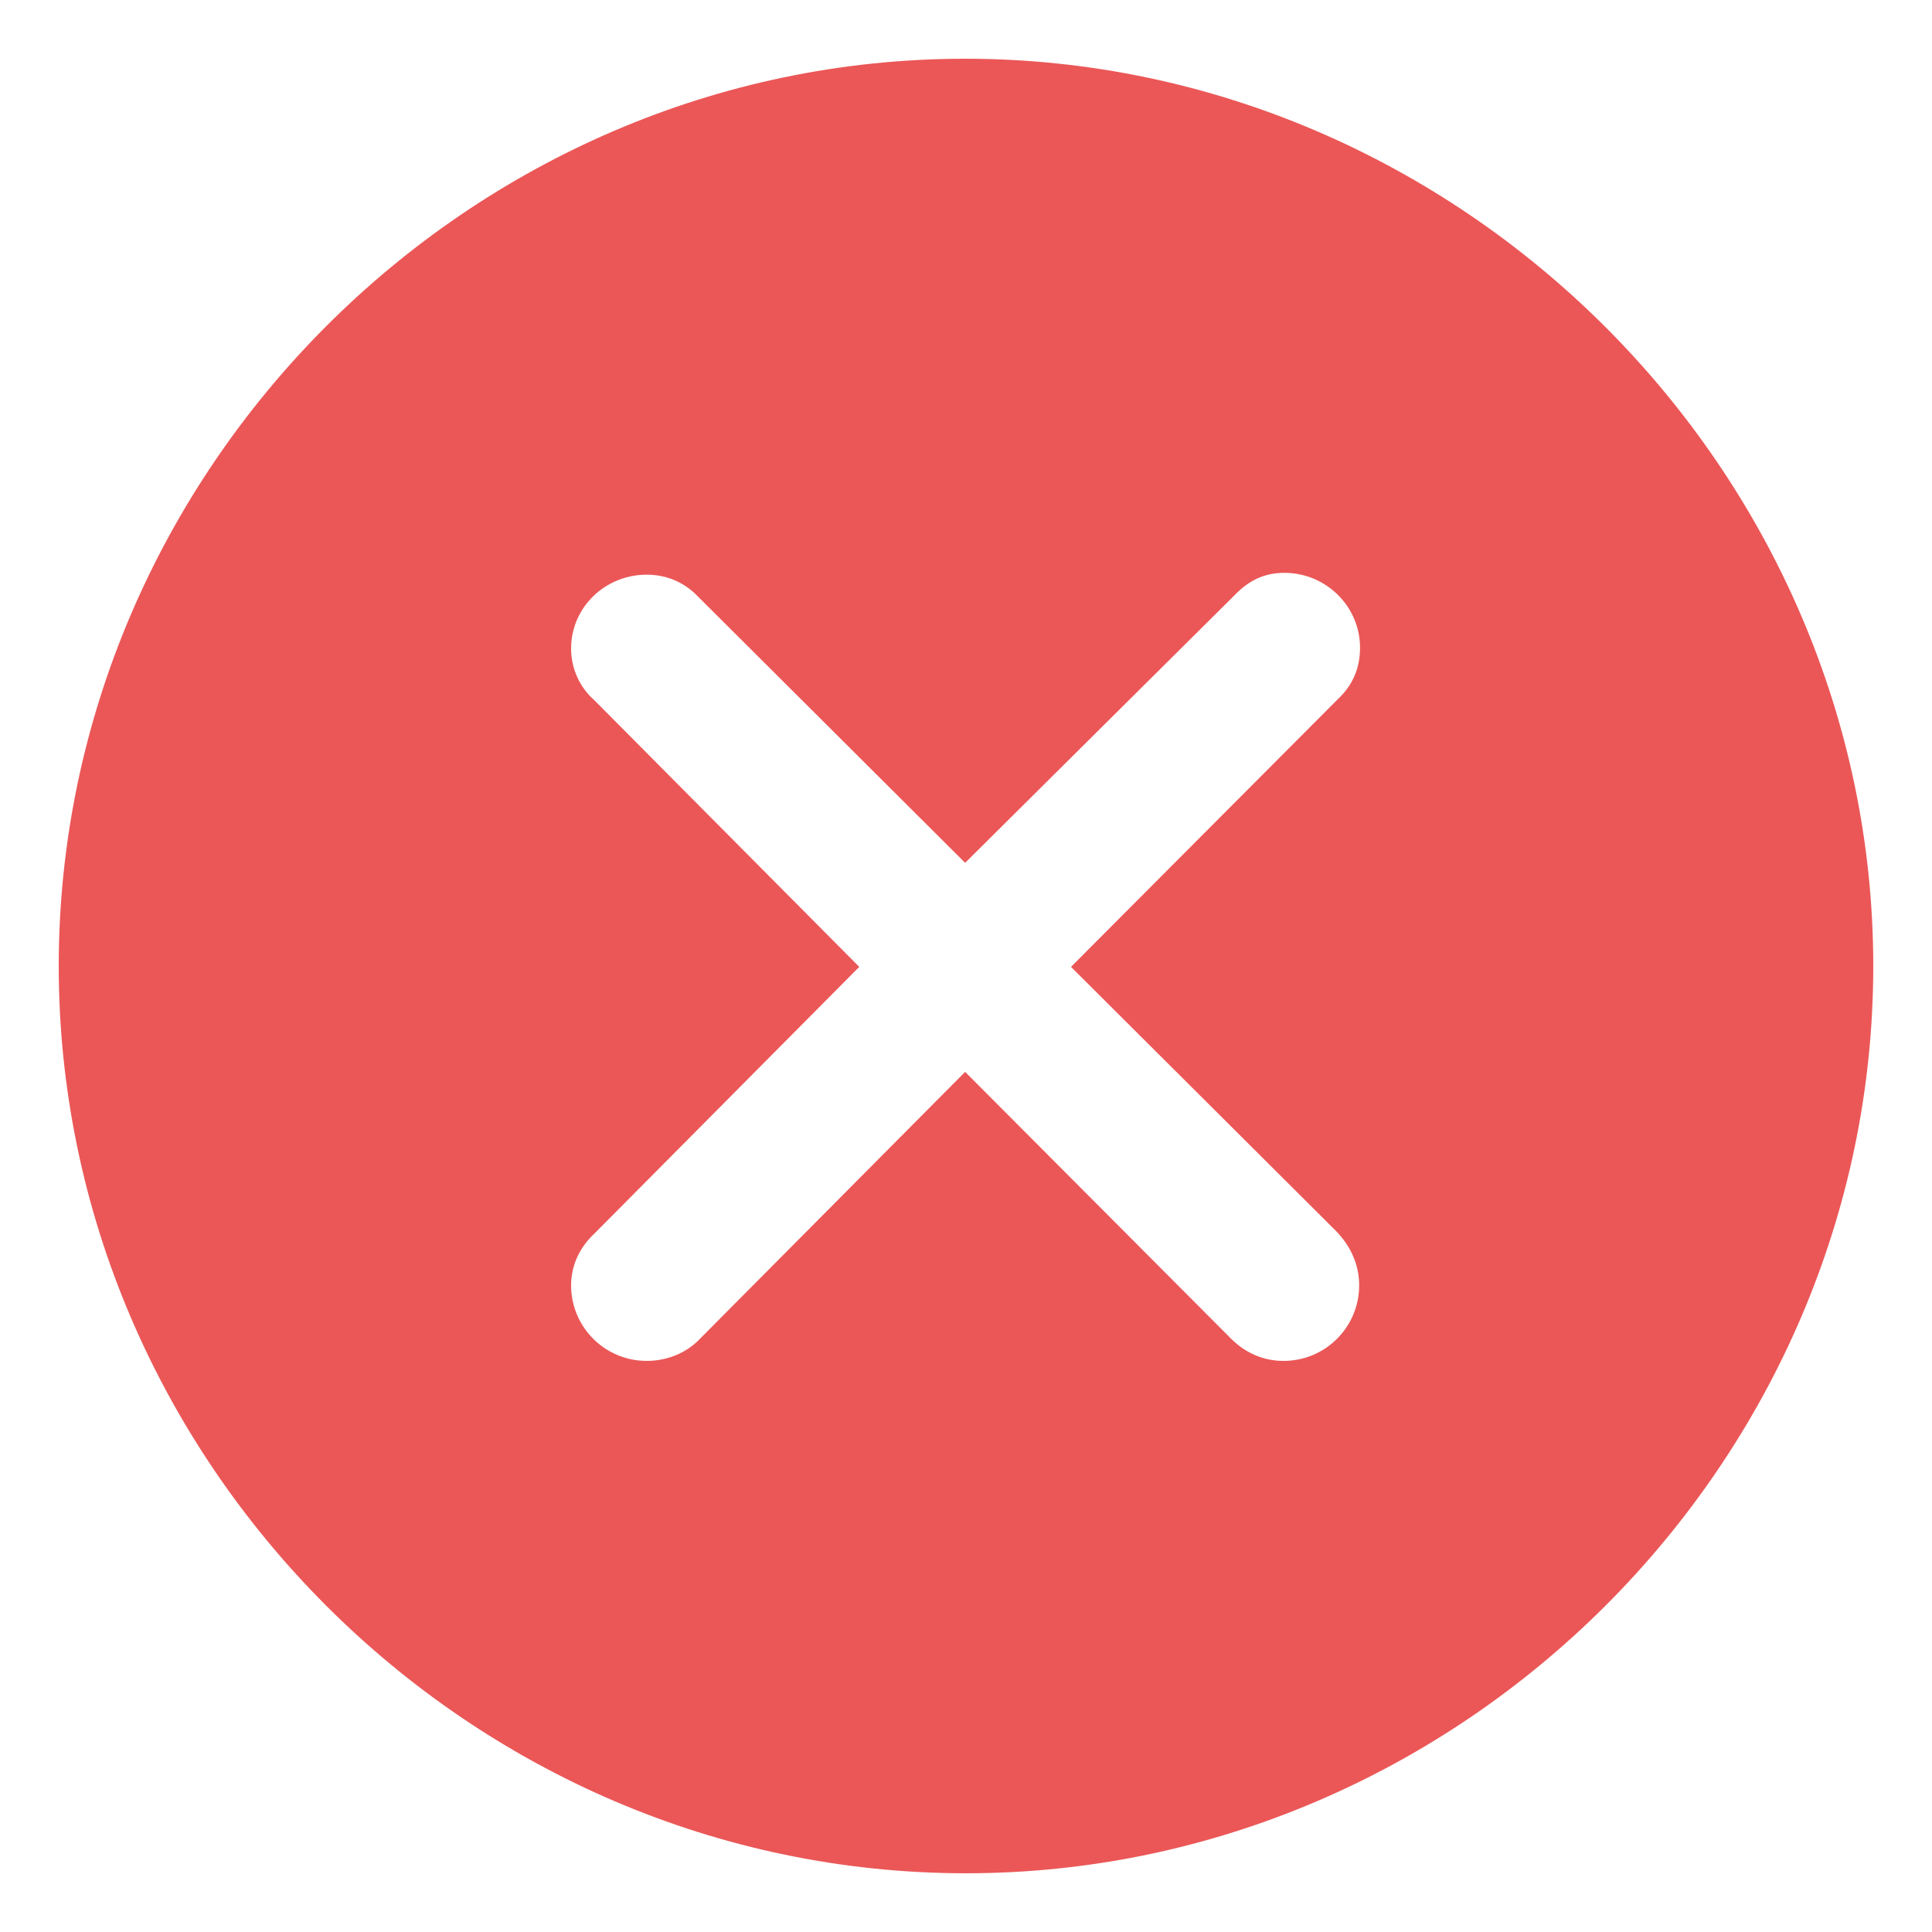 <svg width="20" height="20" viewBox="0 0 20 20" fill="none" xmlns="http://www.w3.org/2000/svg">
<path d="M10 19.392C15.129 19.392 19.392 15.138 19.392 10C19.392 4.872 15.12 0.608 9.991 0.608C4.853 0.608 0.608 4.872 0.608 10C0.608 15.138 4.862 19.392 10 19.392ZM6.695 14.088C6.262 14.088 5.912 13.738 5.912 13.306C5.912 13.094 6.004 12.91 6.151 12.772L8.895 10.009L6.151 7.247C6.004 7.118 5.912 6.925 5.912 6.713C5.912 6.29 6.262 5.949 6.695 5.949C6.906 5.949 7.09 6.032 7.229 6.179L9.991 8.932L12.772 6.17C12.928 6.004 13.094 5.93 13.296 5.93C13.729 5.93 14.079 6.28 14.079 6.704C14.079 6.916 14.005 7.091 13.849 7.238L11.087 10.009L13.84 12.753C13.978 12.9 14.07 13.085 14.07 13.306C14.07 13.738 13.72 14.088 13.287 14.088C13.066 14.088 12.882 13.996 12.744 13.858L9.991 11.096L7.247 13.858C7.109 14.005 6.906 14.088 6.695 14.088Z" fill="#EB5757"/>
</svg>
